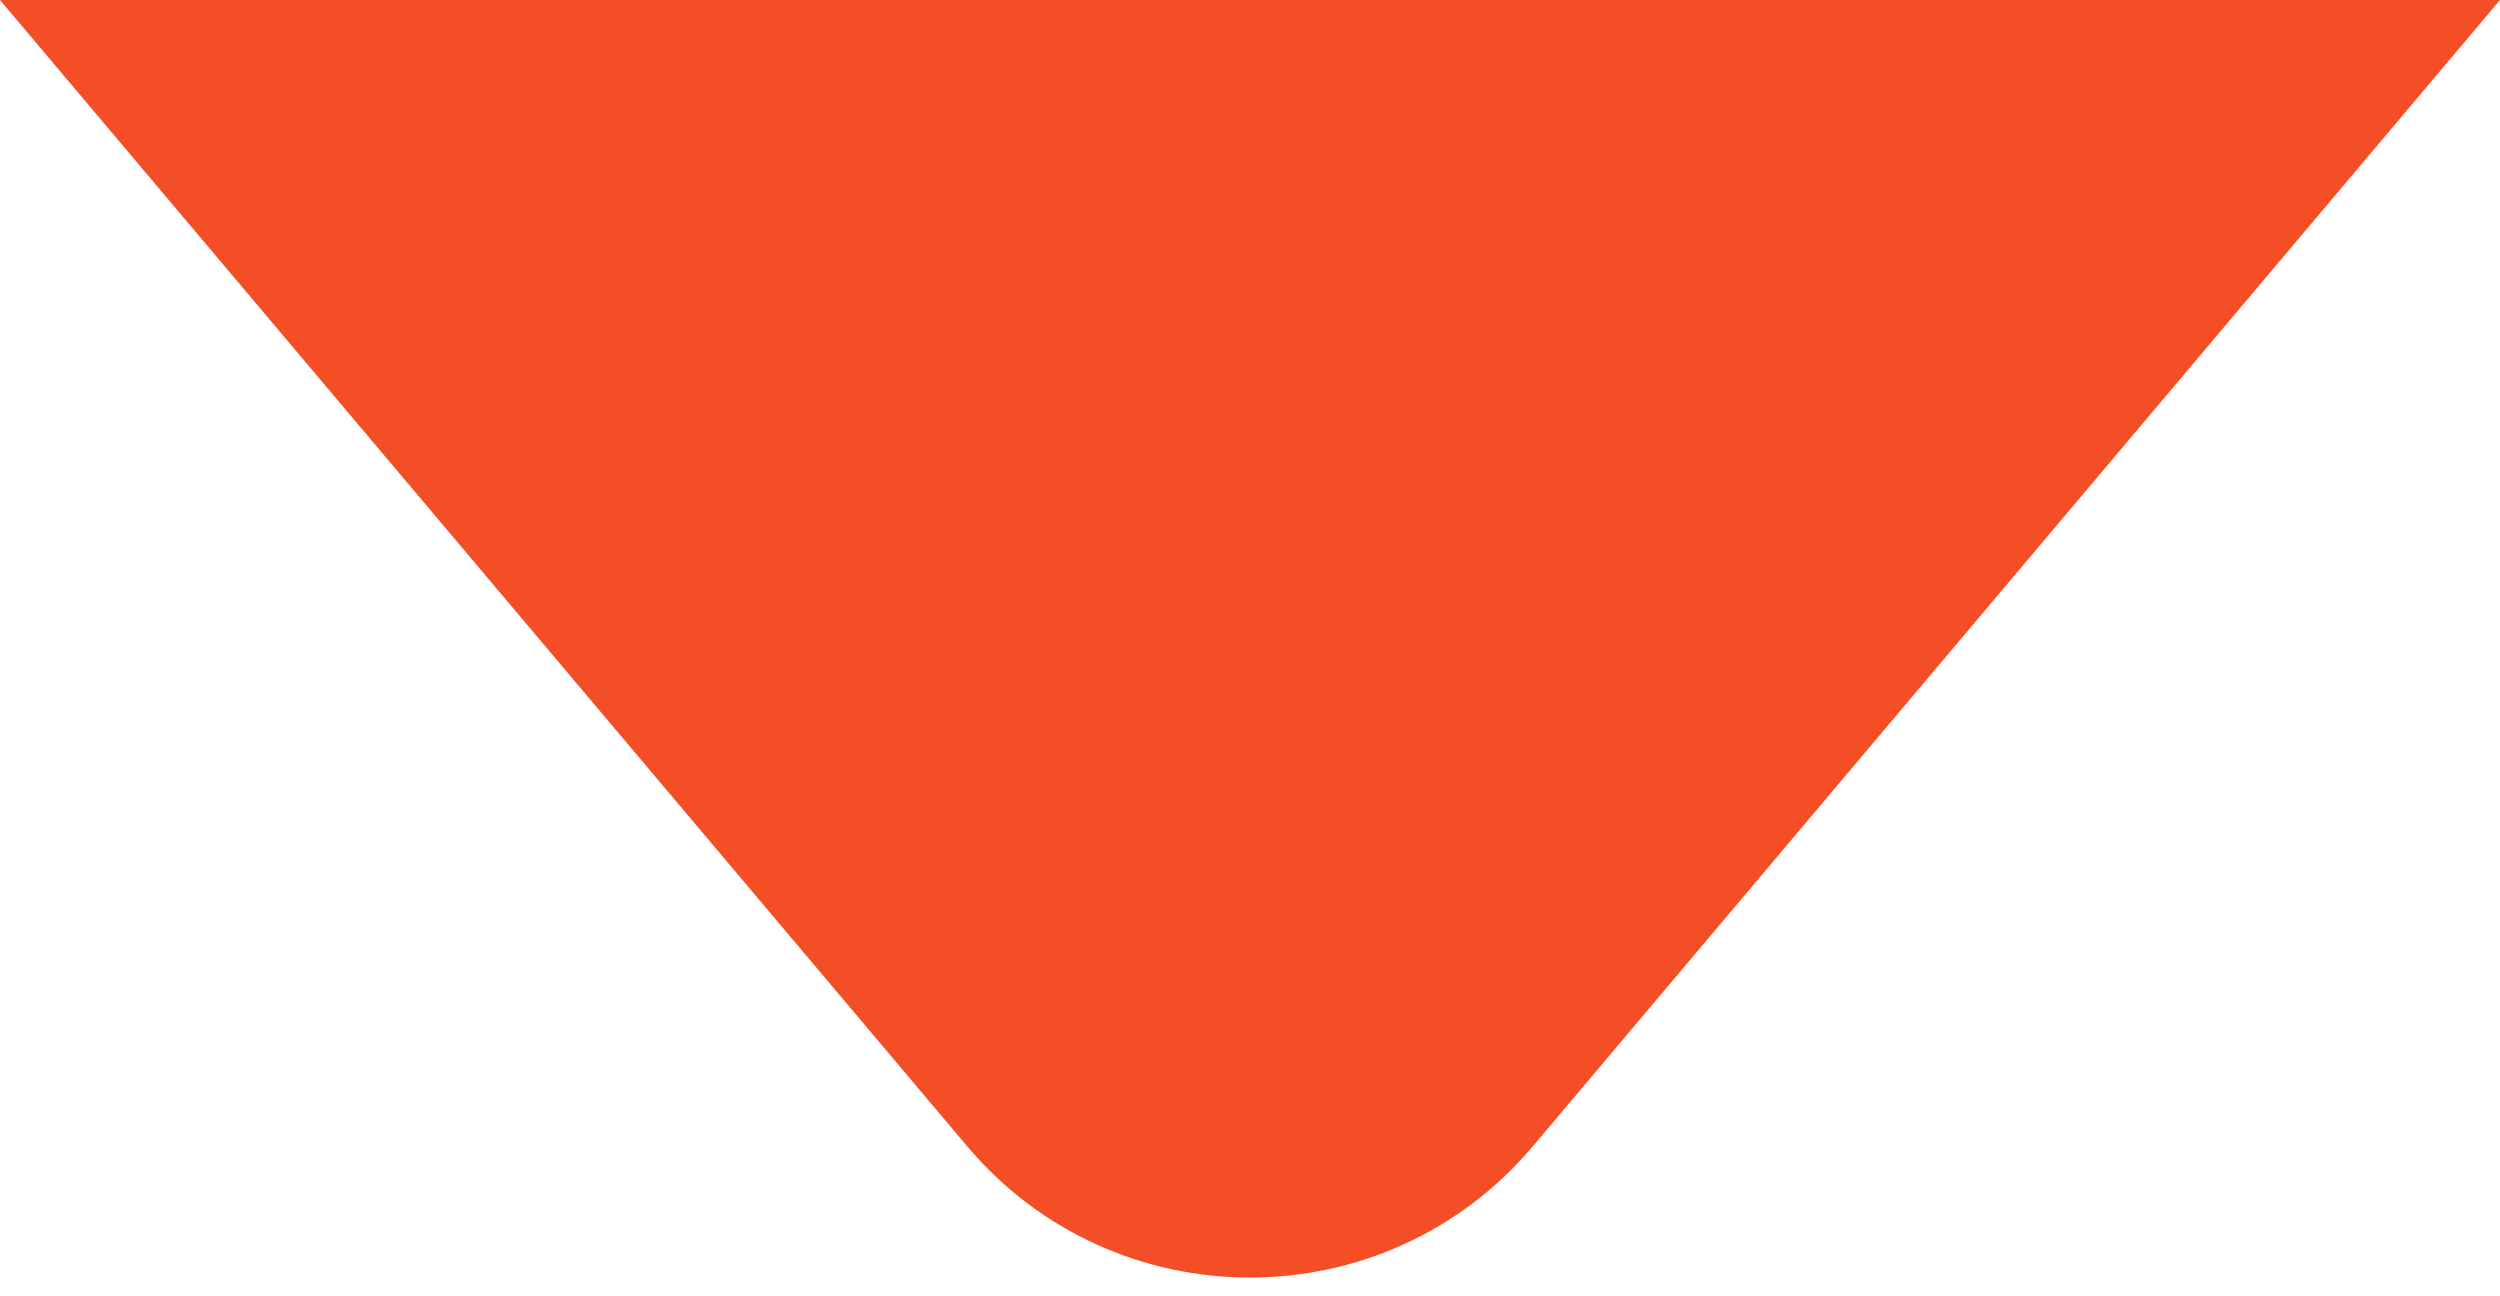 <svg width="27" height="14" viewBox="0 0 27 14" fill="none" xmlns="http://www.w3.org/2000/svg">
<path d="M16.557 12.377C14.959 14.271 12.041 14.271 10.443 12.377L0 0L27 0L16.557 12.377Z" fill="#F44E27"/>
</svg>

